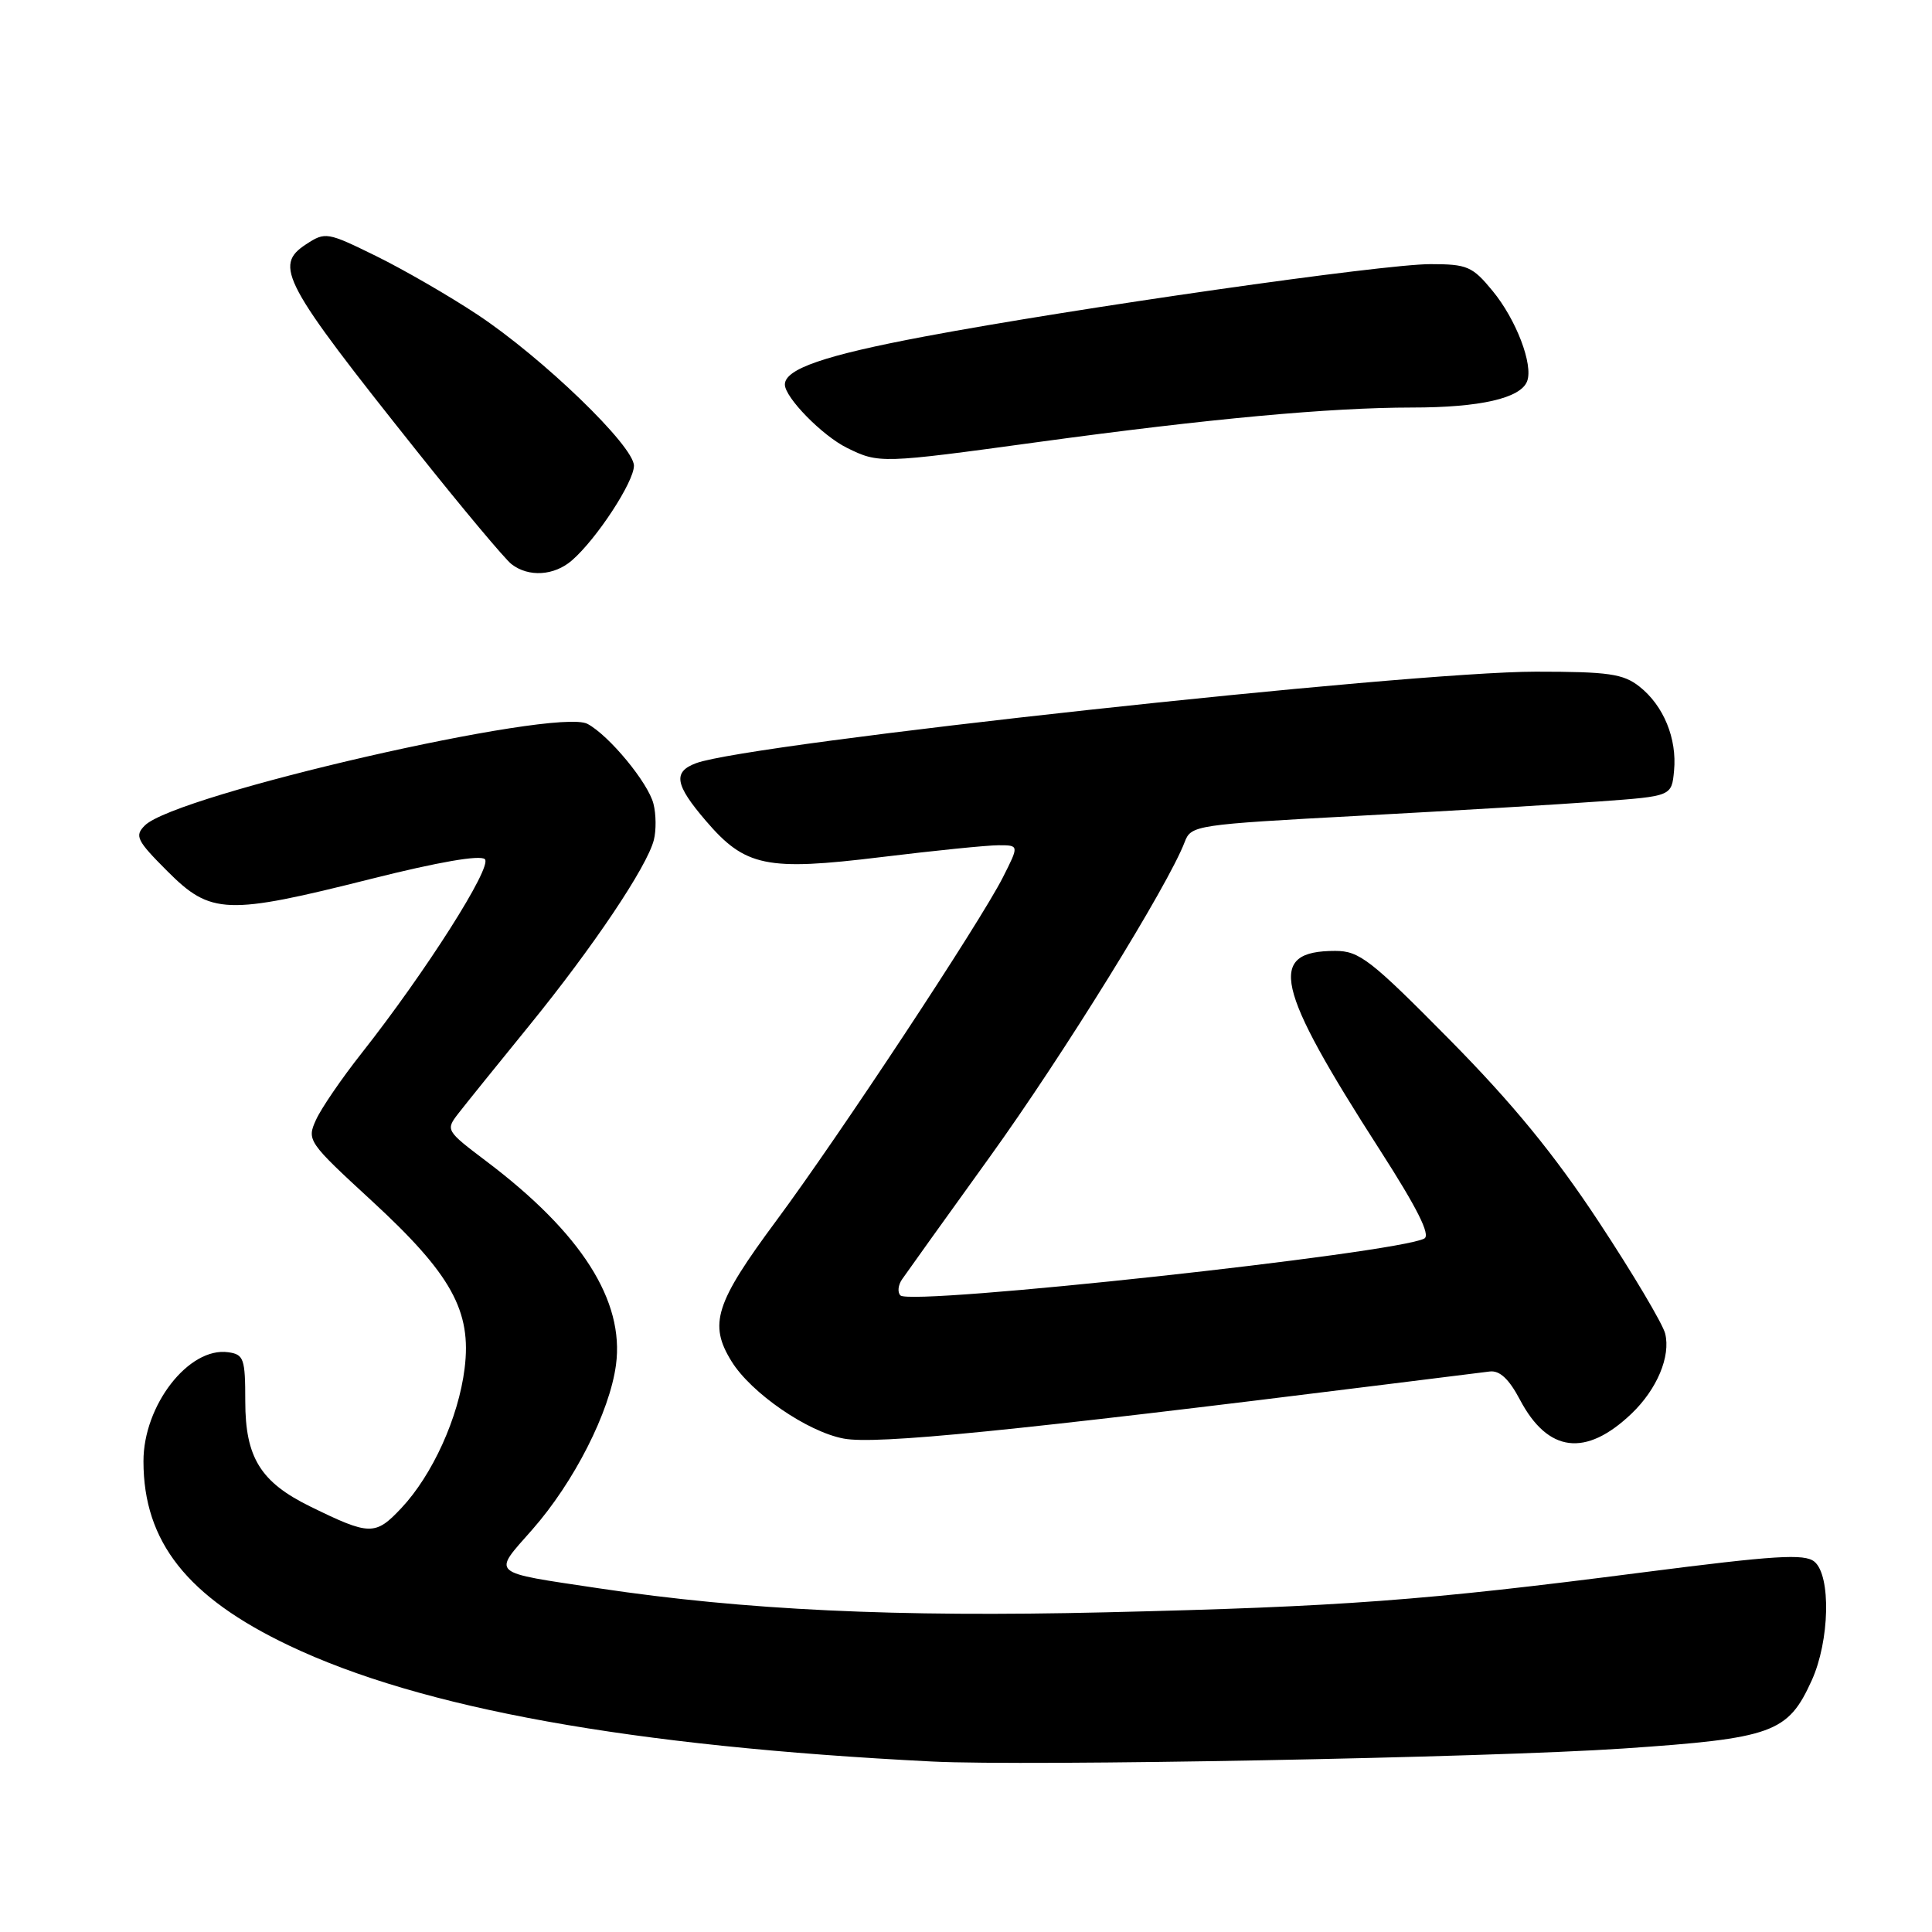 <?xml version="1.0" encoding="UTF-8" standalone="no"?>
<!DOCTYPE svg PUBLIC "-//W3C//DTD SVG 1.1//EN" "http://www.w3.org/Graphics/SVG/1.1/DTD/svg11.dtd" >
<svg xmlns="http://www.w3.org/2000/svg" xmlns:xlink="http://www.w3.org/1999/xlink" version="1.1" viewBox="0 0 256 256">
 <g >
 <path fill="currentColor"
d=" M 215.05 231.69 C 234.93 230.34 236.90 229.63 240.06 222.67 C 242.44 217.44 242.64 208.77 240.42 206.93 C 239.11 205.85 235.26 206.09 217.67 208.35 C 188.68 212.09 177.81 212.90 146.50 213.64 C 118.68 214.30 98.66 213.35 79.36 210.46 C 64.71 208.26 65.22 208.71 70.53 202.68 C 76.07 196.38 80.78 187.11 81.62 180.86 C 82.76 172.36 77.05 163.39 64.44 153.87 C 59.07 149.81 59.03 149.74 60.75 147.52 C 61.71 146.28 65.93 141.05 70.13 135.89 C 78.60 125.48 85.76 114.81 86.64 111.29 C 86.96 110.03 86.94 107.88 86.59 106.52 C 85.90 103.73 80.71 97.45 77.85 95.92 C 73.70 93.70 23.31 105.26 19.19 109.38 C 17.81 110.76 18.11 111.37 22.20 115.46 C 27.94 121.20 30.02 121.28 49.20 116.45 C 58.07 114.22 63.65 113.25 64.25 113.85 C 65.26 114.86 56.40 128.79 47.91 139.56 C 45.28 142.89 42.56 146.86 41.87 148.39 C 40.64 151.09 40.80 151.33 49.22 159.08 C 59.82 168.84 62.52 173.71 61.56 181.35 C 60.75 187.85 57.31 195.43 53.18 199.83 C 49.73 203.50 49.00 203.49 41.09 199.61 C 34.52 196.39 32.50 193.11 32.50 185.68 C 32.50 180.03 32.31 179.47 30.25 179.18 C 25.03 178.44 18.99 186.20 19.01 193.65 C 19.02 204.30 24.81 211.62 38.29 218.04 C 55.82 226.39 83.60 231.40 123.50 233.41 C 136.20 234.05 197.17 232.90 215.05 231.69 Z  M 216.18 187.32 C 219.56 184.09 221.40 179.72 220.64 176.69 C 220.31 175.40 216.37 168.76 211.86 161.92 C 205.95 152.95 200.45 146.24 192.07 137.75 C 181.61 127.16 180.12 126.00 176.93 126.00 C 167.85 126.00 168.91 130.71 182.90 152.47 C 187.78 160.07 189.58 163.65 188.73 164.11 C 185.11 166.07 120.73 173.06 119.31 171.65 C 118.90 171.24 119.00 170.27 119.54 169.50 C 120.07 168.73 125.29 161.43 131.15 153.30 C 140.85 139.84 154.80 117.30 156.97 111.59 C 157.82 109.34 158.32 109.27 180.17 108.09 C 192.45 107.43 206.78 106.58 212.00 106.19 C 221.50 105.50 221.50 105.50 221.82 102.13 C 222.23 97.86 220.43 93.49 217.23 90.97 C 215.08 89.28 213.15 89.00 203.50 89.00 C 186.54 89.00 99.29 98.50 92.25 101.12 C 89.14 102.27 89.42 103.97 93.52 108.75 C 98.74 114.85 101.53 115.43 116.76 113.57 C 123.81 112.71 130.81 112.00 132.31 112.00 C 135.04 112.00 135.04 112.00 132.89 116.25 C 129.88 122.20 111.19 150.52 102.87 161.74 C 94.77 172.67 93.88 175.45 96.93 180.38 C 99.52 184.58 106.98 189.72 111.80 190.62 C 116.08 191.43 134.10 189.63 183.50 183.46 C 190.10 182.63 196.36 181.86 197.40 181.73 C 198.72 181.57 199.95 182.72 201.40 185.47 C 205.10 192.48 210.11 193.11 216.18 187.32 Z  M 75.79 74.25 C 79.06 71.41 84.00 63.86 84.00 61.71 C 84.00 59.09 71.91 47.42 63.25 41.68 C 59.54 39.22 53.50 35.73 49.84 33.93 C 43.34 30.74 43.11 30.70 40.54 32.38 C 36.24 35.20 37.45 37.45 55.25 59.79 C 61.25 67.33 66.89 74.06 67.77 74.75 C 70.04 76.51 73.43 76.30 75.79 74.25 Z  M 137.66 58.56 C 160.29 55.47 176.17 54.01 187.10 54.00 C 196.12 54.00 201.49 52.77 202.35 50.52 C 203.19 48.33 200.90 42.33 197.77 38.54 C 195.10 35.29 194.41 35.00 189.53 35.00 C 183.25 35.00 142.50 40.83 122.50 44.59 C 109.27 47.08 104.00 48.89 104.00 50.95 C 104.00 52.67 108.96 57.73 112.22 59.34 C 116.47 61.43 116.71 61.43 137.66 58.56 Z "/>
</g>
</svg>